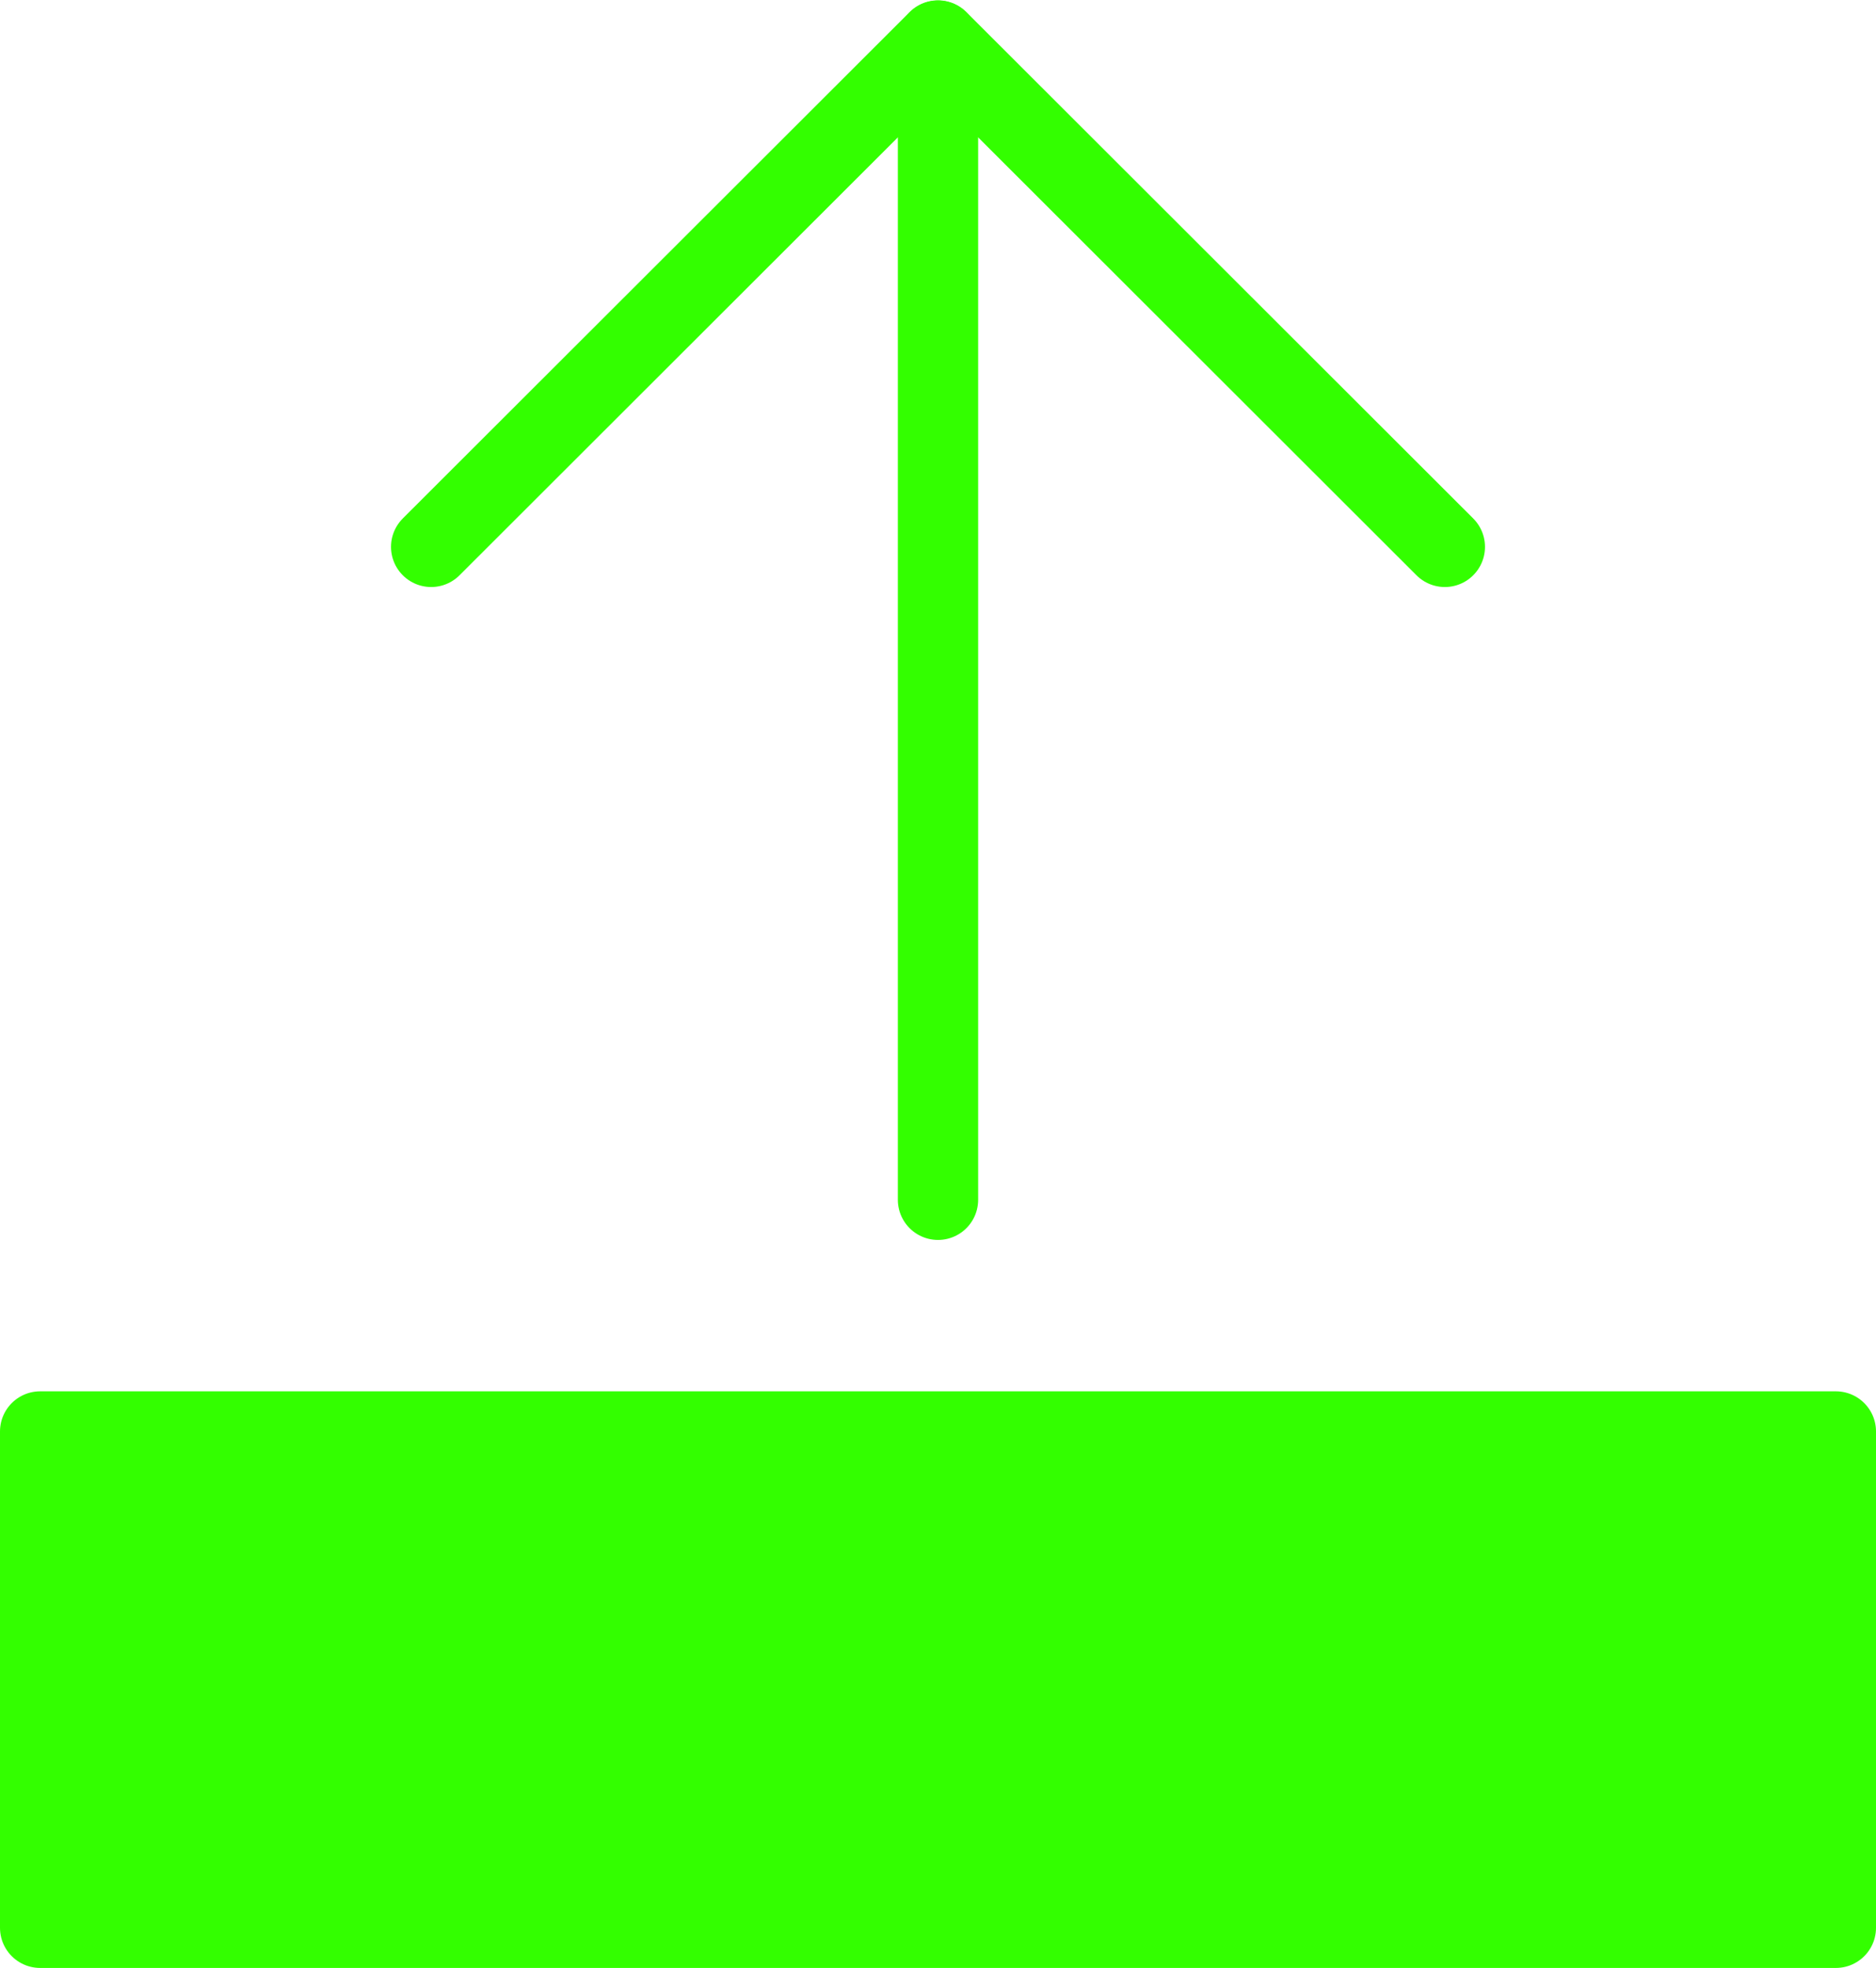 <?xml version="1.0" encoding="UTF-8" standalone="no"?>
<svg
   xmlns:dc="http://purl.org/dc/elements/1.1/"
   xmlns:cc="http://creativecommons.org/ns#"
   xmlns:rdf="http://www.w3.org/1999/02/22-rdf-syntax-ns#"
   xmlns:svg="http://www.w3.org/2000/svg"
   xmlns="http://www.w3.org/2000/svg"
   xmlns:sodipodi="http://sodipodi.sourceforge.net/DTD/sodipodi-0.dtd"
   xmlns:inkscape="http://www.inkscape.org/namespaces/inkscape"
   viewBox="0 0 93.46 98.018"
   x="0px"
   y="0px"
   version="1.1"
   id="svg22"
   sodipodi:docname="uptime.svg"
   width="93.46"
   height="98.018"
   inkscape:version="0.92.3 (2405546, 2018-03-11)">
  <sodipodi:namedview
     pagecolor="#ffffff"
     bordercolor="#666666"
     borderopacity="1"
     objecttolerance="10"
     gridtolerance="10"
     guidetolerance="10"
     inkscape:pageopacity="0"
     inkscape:pageshadow="2"
     inkscape:window-width="954"
     inkscape:window-height="1042"
     id="namedview24"
     showgrid="false"
     inkscape:zoom="1.9265306"
     inkscape:cx="75.131333"
     inkscape:cy="-4.7754256"
     inkscape:window-x="960"
     inkscape:window-y="16"
     inkscape:window-maximized="0"
     inkscape:current-layer="svg22" />
  <defs
     id="defs4">
    <style
       id="style2">.cls-1{fill:none;stroke:#33ff00;stroke-linecap:round;stroke-linejoin:round;stroke-width:4px;}</style>
  </defs>
  <title
     id="title6">Asset 58</title>
  <g
     data-name="Layer 2"
     id="g16"
     transform="translate(0,0.018)">
    <g
       id="g14">
      <line
         class="cls-1"
         x1="46.73"
         y1="59.74"
         x2="46.73"
         y2="2.01"
         id="line8"
         style="fill:none;stroke:#33ff00;stroke-width:4px;stroke-linecap:round;stroke-linejoin:round" />
      <polyline
         class="cls-1"
         points="21.48 27.22 46.73 2 71.98 27.22"
         id="polyline10"
         style="fill:none;stroke:#33ff00;stroke-width:4px;stroke-linecap:round;stroke-linejoin:round" />
      <rect
         class="cls-1"
         x="2"
         y="71.28"
         width="89.46"
         height="24.72"
         id="rect12"
         style="fill:#33ff00;stroke:#33ff00;stroke-width:4px;stroke-linecap:round;stroke-linejoin:round" />
    </g>
  </g>
</svg>
